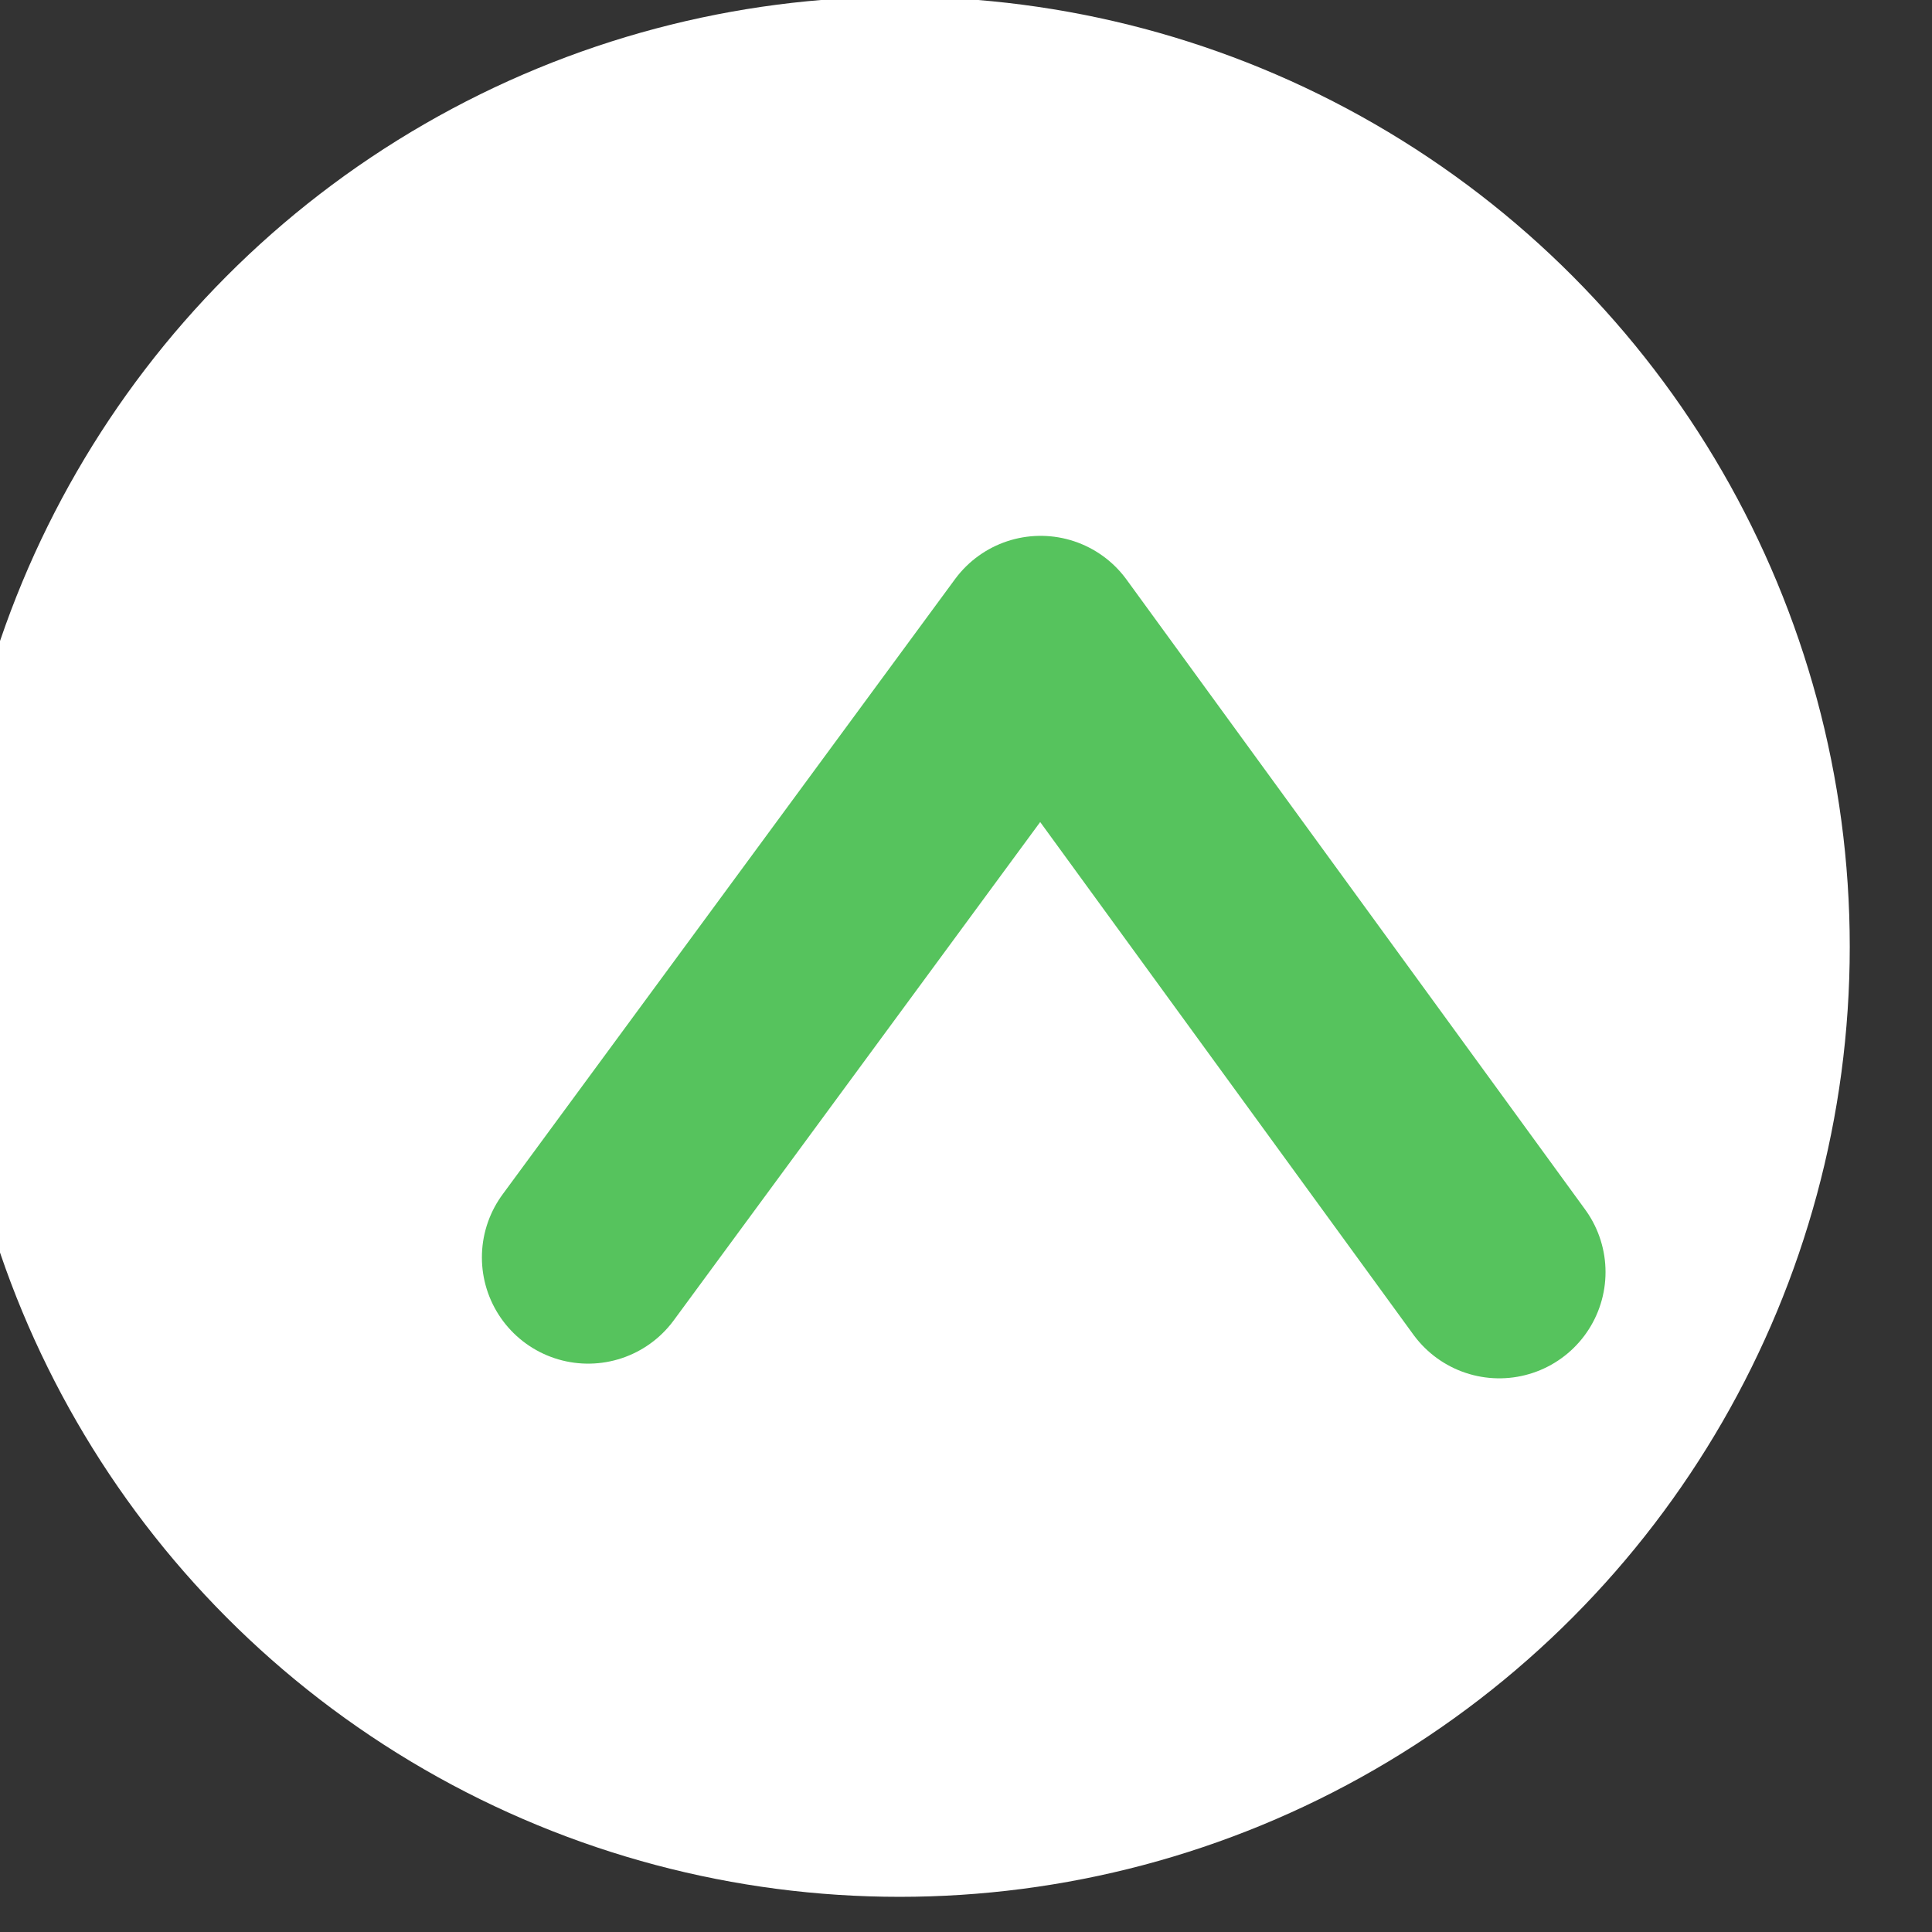 <?xml version="1.0" encoding="UTF-8" standalone="no"?>
<!DOCTYPE svg PUBLIC "-//W3C//DTD SVG 1.1//EN" "http://www.w3.org/Graphics/SVG/1.1/DTD/svg11.dtd">
<svg width="100%" height="100%" viewBox="0 0 50 50" version="1.1" xmlns="http://www.w3.org/2000/svg" xmlns:xlink="http://www.w3.org/1999/xlink" xml:space="preserve" xmlns:serif="http://www.serif.com/" style="fill-rule:evenodd;clip-rule:evenodd;stroke-linecap:round;stroke-linejoin:round;stroke-miterlimit:1.5;">
    <rect x="0" y="0" width="50" height="50" fill="#333333" stroke="none"/>
    <g transform="matrix(1,0,0,1,-5866.45,-882.106)">
        <g transform="matrix(1.004,0,0,1.718,4025.77,-2135.85)">
            <g id="upArrow">
                <g transform="matrix(0.996,0,0,0.582,-4010.94,1233.19)">
                    <circle cx="5891.04" cy="923.953" r="24.59" style="fill:white;"/>
                </g>
                <g transform="matrix(-0.996,7.12843e-17,-1.22013e-16,-0.582,7726.72,2342.86)">
                    <path d="M5878.24,974.277L5890.11,990.583L5901.82,974.657" style="fill:none;stroke:rgb(86,195,93);stroke-width:5.5px;"/>
                </g>
            </g>
        </g>
    </g>
</svg>
